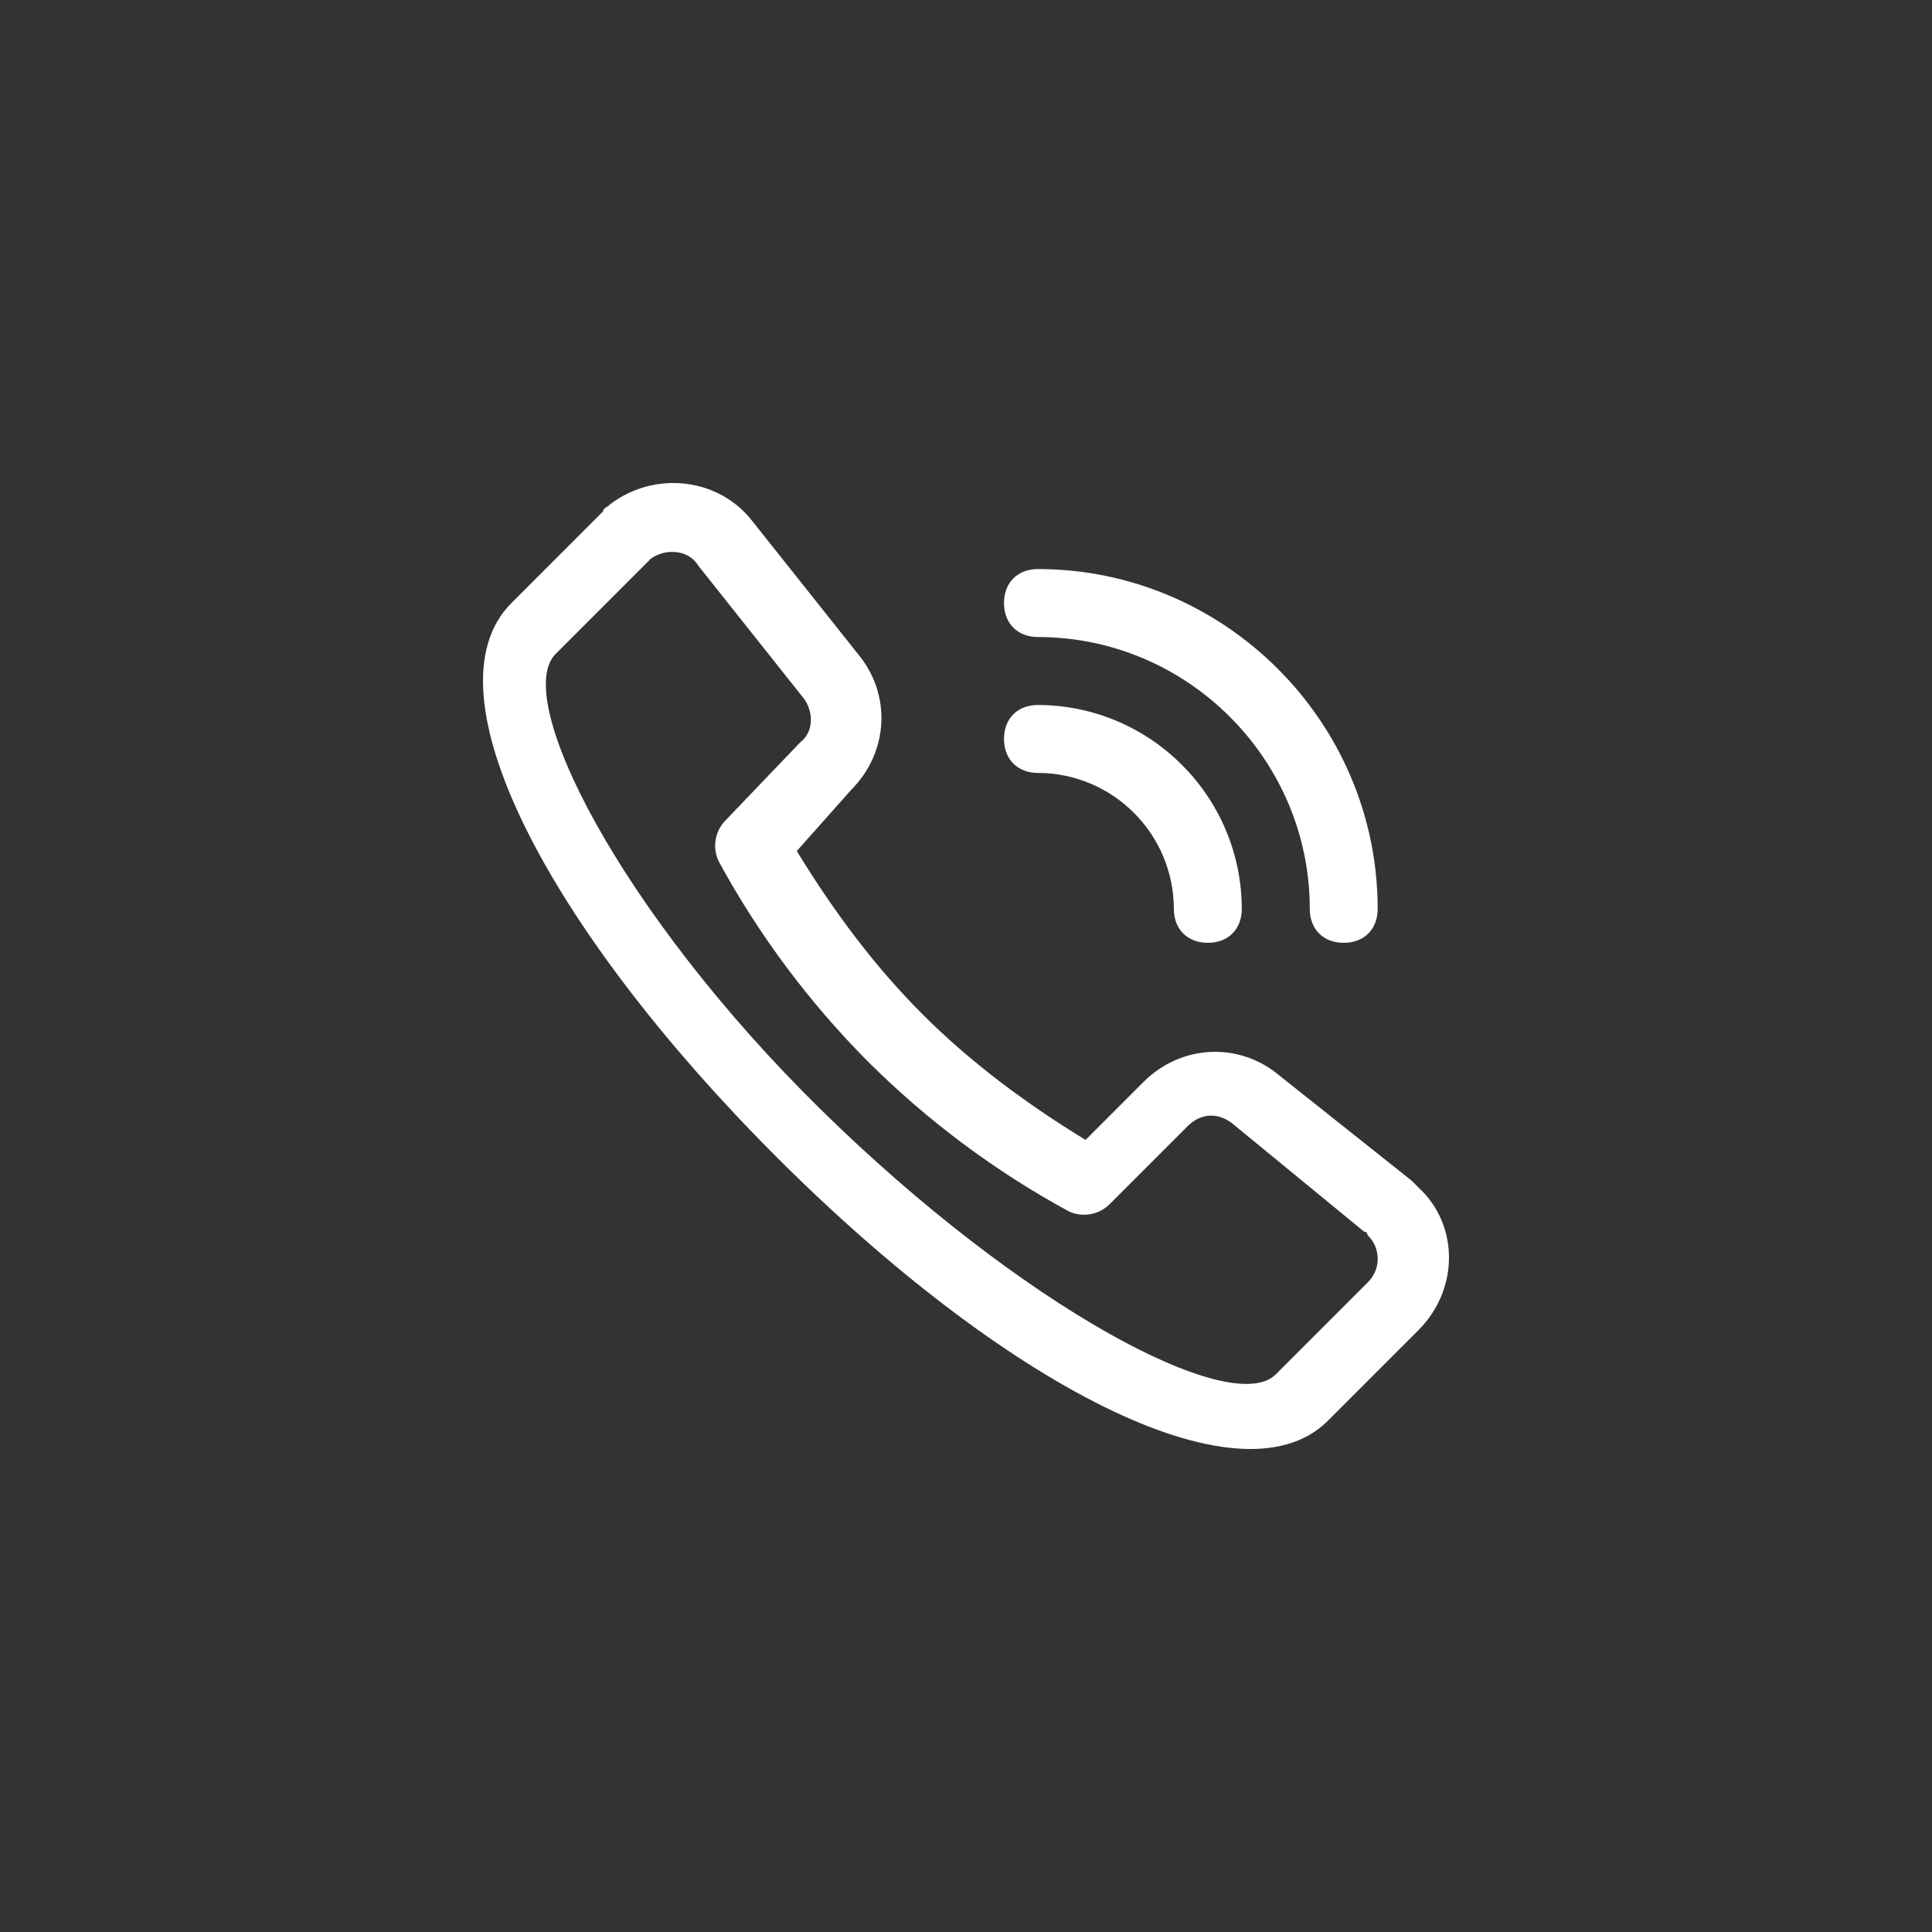 <?xml version="1.0" encoding="UTF-8"?>
<svg width="48px" height="48px" viewBox="0 0 48 48" version="1.1" xmlns="http://www.w3.org/2000/svg" xmlns:xlink="http://www.w3.org/1999/xlink">
    <rect x="0" y="0" width="48" height="48" fill="#333333" stroke="none"/>
    <!-- Generator: Sketch 56.3 (81716) - https://sketch.com -->
    <title>电话联系@3x</title>
    <desc>Created with Sketch.</desc>
    <g id="Page-1" stroke="none" stroke-width="1" fill="none" fill-rule="evenodd">
        <g id="1首页" transform="translate(-1364, -704)">
            <g id="Group-17" transform="translate(1360, 644)">
                <g id="电话联系" transform="translate(4, 60)">
                    <rect id="Rectangle" fill="#D8D8D8" opacity="0" x="0" y="0" width="48" height="48"></rect>
                    <g id="电-话" transform="translate(12, 12)" fill="#FFFFFF" fill-rule="nonzero">
                        <path d="M17.164,10.58 C17.164,11.087 17.502,11.424 18.008,11.424 C18.515,11.424 18.852,11.087 18.852,10.58 C18.844,7.786 16.581,5.523 13.788,5.515 C13.281,5.515 12.944,5.852 12.944,6.359 C12.944,6.865 13.283,7.203 13.788,7.203 C15.65,7.208 17.159,8.717 17.164,10.58 L17.164,10.58 Z M20.541,10.58 C20.541,11.087 20.878,11.424 21.385,11.424 C21.891,11.424 22.228,11.087 22.228,10.58 C22.228,5.937 18.429,2.138 13.788,2.138 C13.281,2.138 12.944,2.476 12.944,2.983 C12.944,3.489 13.283,3.827 13.788,3.827 C17.502,3.827 20.541,6.867 20.541,10.58 L20.541,10.58 Z M9.146,7.625 C10.075,6.697 10.159,5.261 9.316,4.248 L6.699,0.956 C5.855,-0.141 4.252,-0.31 3.153,0.534 C3.069,0.619 2.985,0.619 2.985,0.703 L0.706,2.983 C-1.488,5.177 1.635,11.087 7.291,16.743 C12.944,22.398 18.767,25.438 20.961,23.328 L23.24,21.048 C24.253,20.034 24.253,18.43 23.24,17.502 L23.072,17.333 L19.78,14.716 C18.768,13.872 17.334,13.956 16.405,14.885 L14.97,16.321 C13.451,15.392 12.1,14.379 10.918,13.197 C9.737,12.015 8.725,10.664 7.796,9.144 L9.146,7.625 L9.146,7.625 Z M7.965,5.345 C8.219,5.684 8.219,6.191 7.88,6.444 L6.023,8.385 C5.76,8.655 5.693,9.059 5.855,9.399 C6.85,11.227 8.101,12.904 9.569,14.379 C11.044,15.847 12.72,17.098 14.548,18.093 C14.887,18.255 15.292,18.187 15.561,17.924 L17.502,15.983 C17.84,15.645 18.261,15.645 18.6,15.899 L21.891,18.6 C21.891,18.6 21.975,18.6 21.975,18.684 C22.137,18.838 22.229,19.052 22.229,19.275 C22.229,19.499 22.137,19.712 21.975,19.866 L19.696,22.146 C18.6,23.242 13.367,20.457 8.387,15.56 C3.408,10.664 0.707,5.347 1.804,4.248 L4.166,1.884 C4.505,1.631 5.095,1.631 5.349,2.054 L7.965,5.347 L7.965,5.345 Z" id="Shape"></path>
                    </g>
                </g>
            </g>
        </g>
    </g>
</svg>